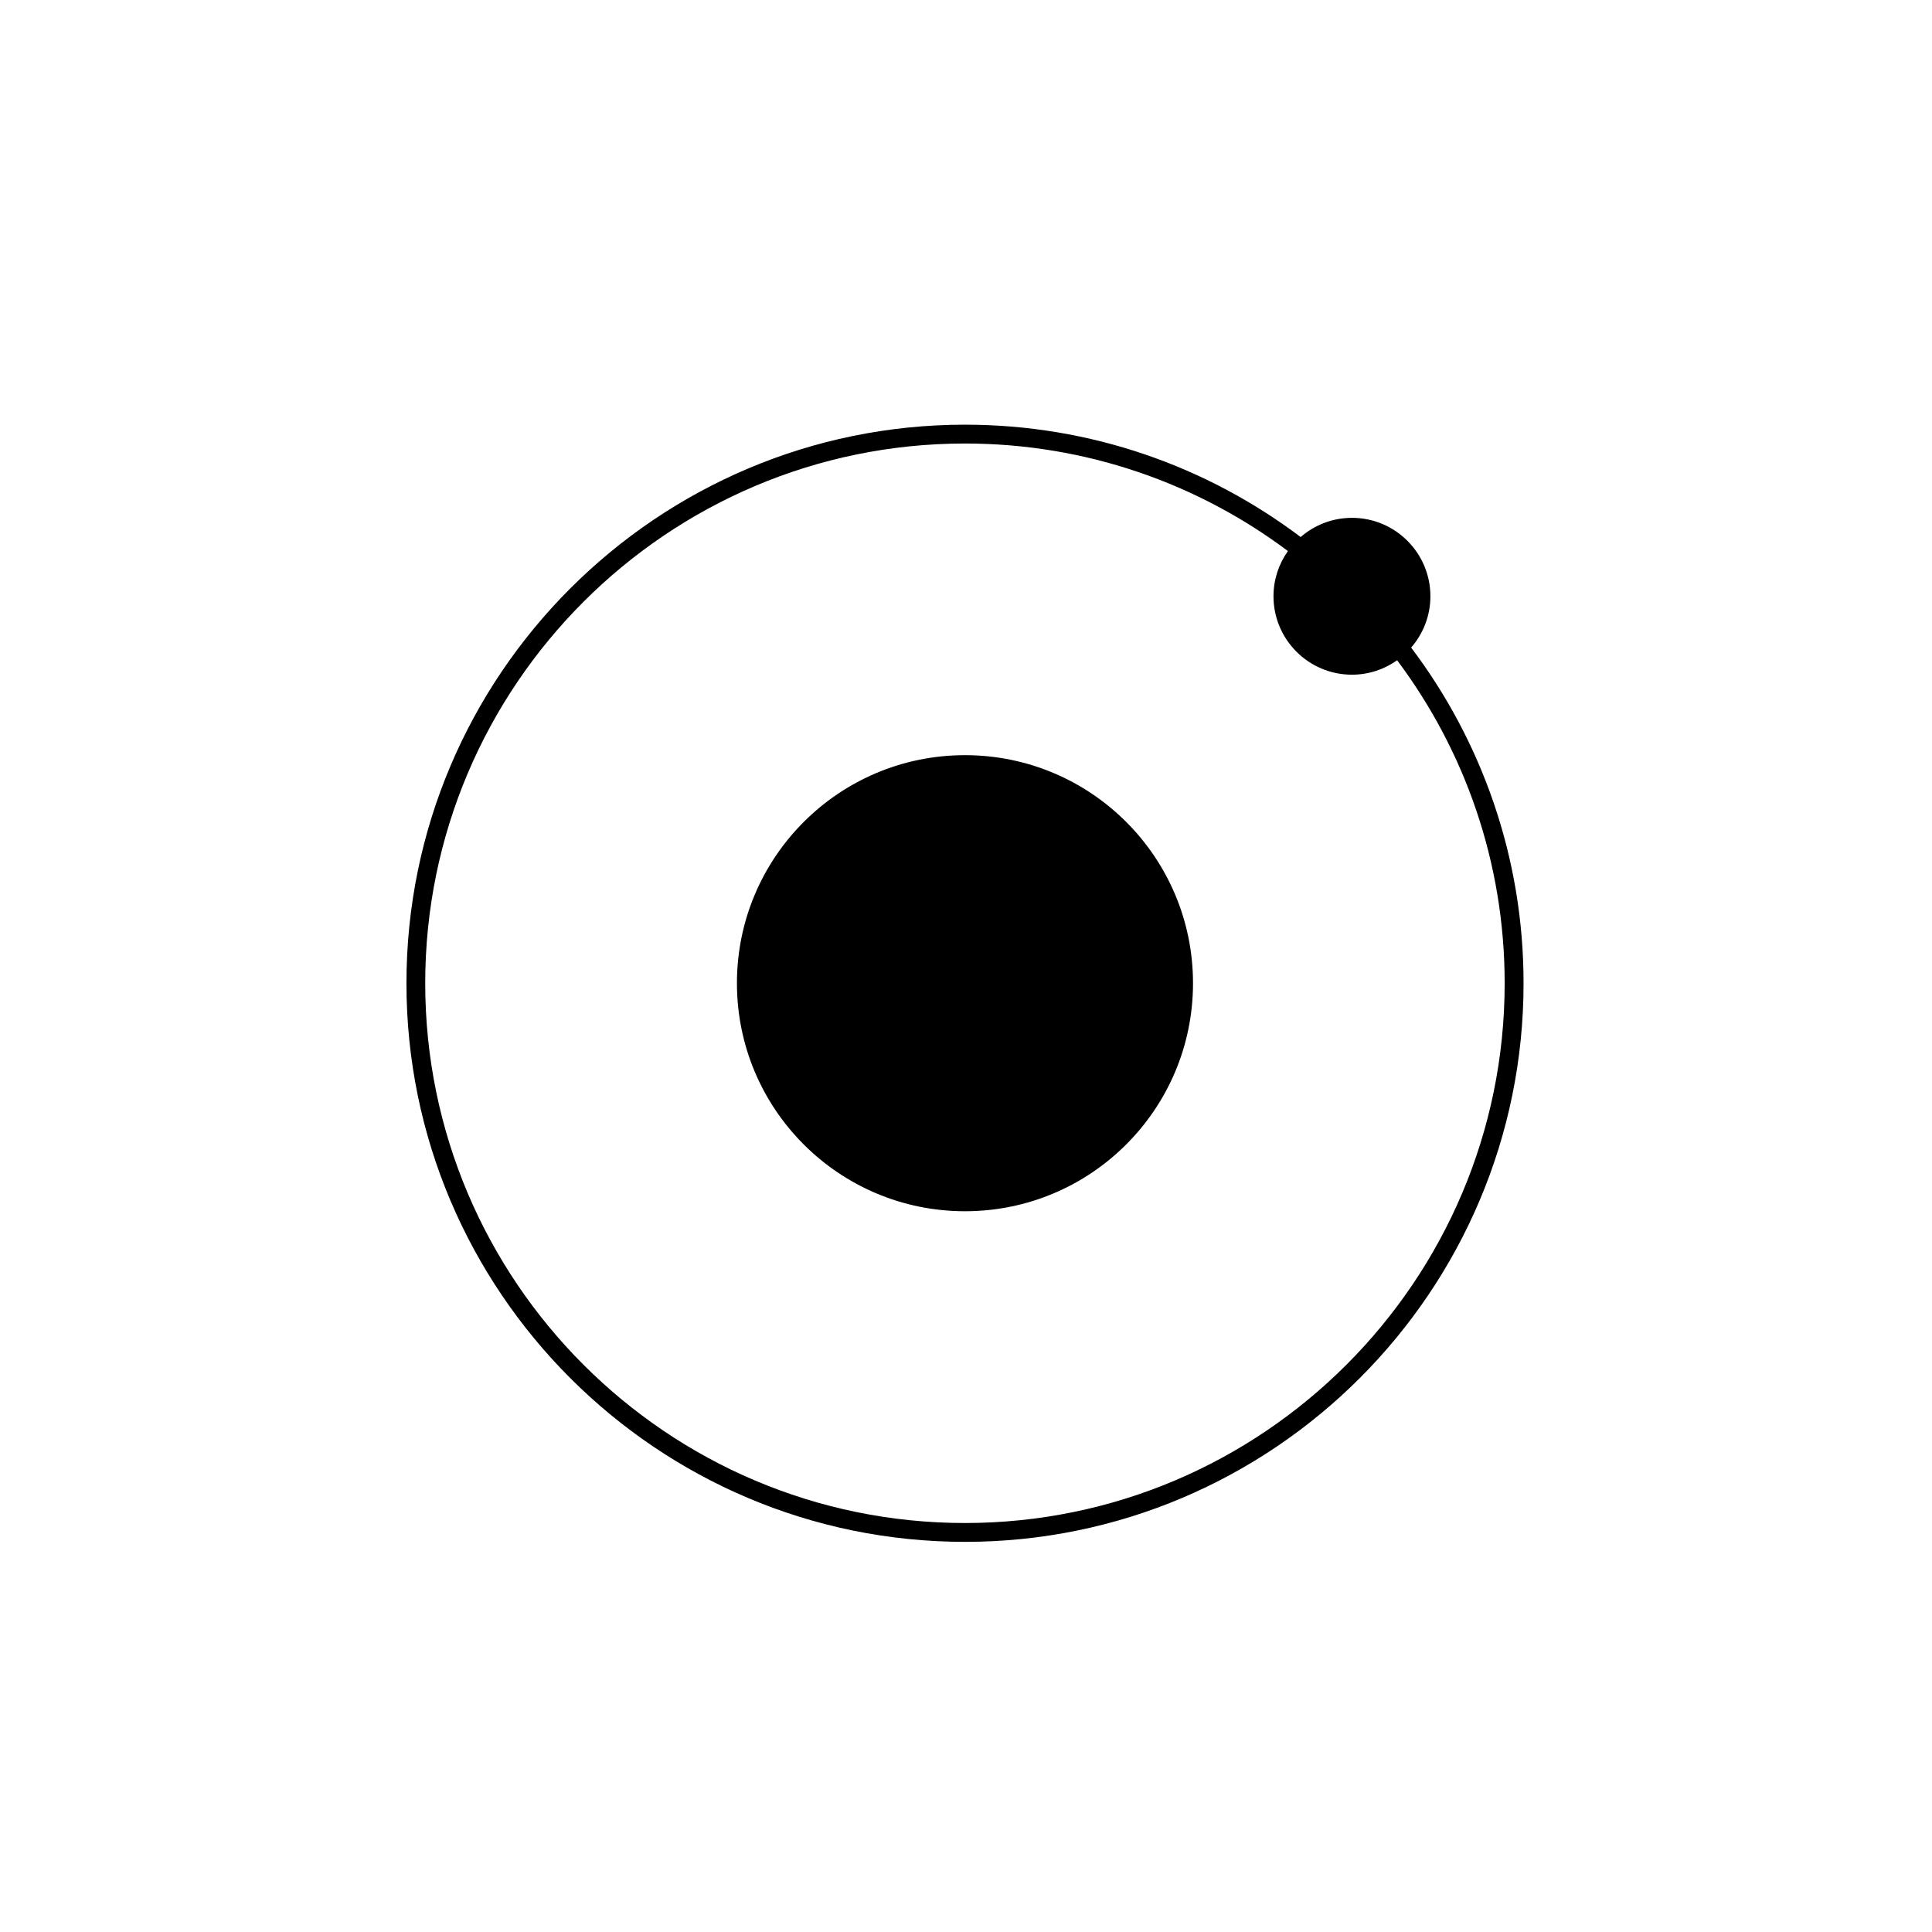 <svg
  viewBox="-2.5 0 32 32"
  version="1.1"
  xmlns="http://www.w3.org/2000/svg"
  fill="currentColor"
>
  <path
    d="M20.873 10.726c0.198-0.228 0.319-0.525 0.319-0.85 0-0.717-0.582-1.299-1.299-1.299-0.325 0-0.622 0.12-0.85 0.318-1.549-1.168-3.475-1.861-5.559-1.861-5.101 0-9.252 4.15-9.252 9.252s4.15 9.252 9.252 9.252 9.251-4.15 9.251-9.252c0-2.085-0.693-4.011-1.861-5.559zM13.483 25.226c-4.93 0-8.94-4.011-8.94-8.94s4.011-8.94 8.94-8.94c2.004 0 3.857 0.663 5.349 1.781-0.15 0.212-0.239 0.47-0.239 0.749 0 0.717 0.582 1.299 1.299 1.299 0.279 0 0.537-0.089 0.749-0.239 1.118 1.493 1.781 3.345 1.781 5.35 0 4.93-4.010 8.94-8.94 8.94zM17.26 16.285c0 2.086-1.691 3.777-3.777 3.777s-3.777-1.691-3.777-3.777c0-2.086 1.691-3.777 3.777-3.777s3.777 1.691 3.777 3.777z"
  />
</svg>
